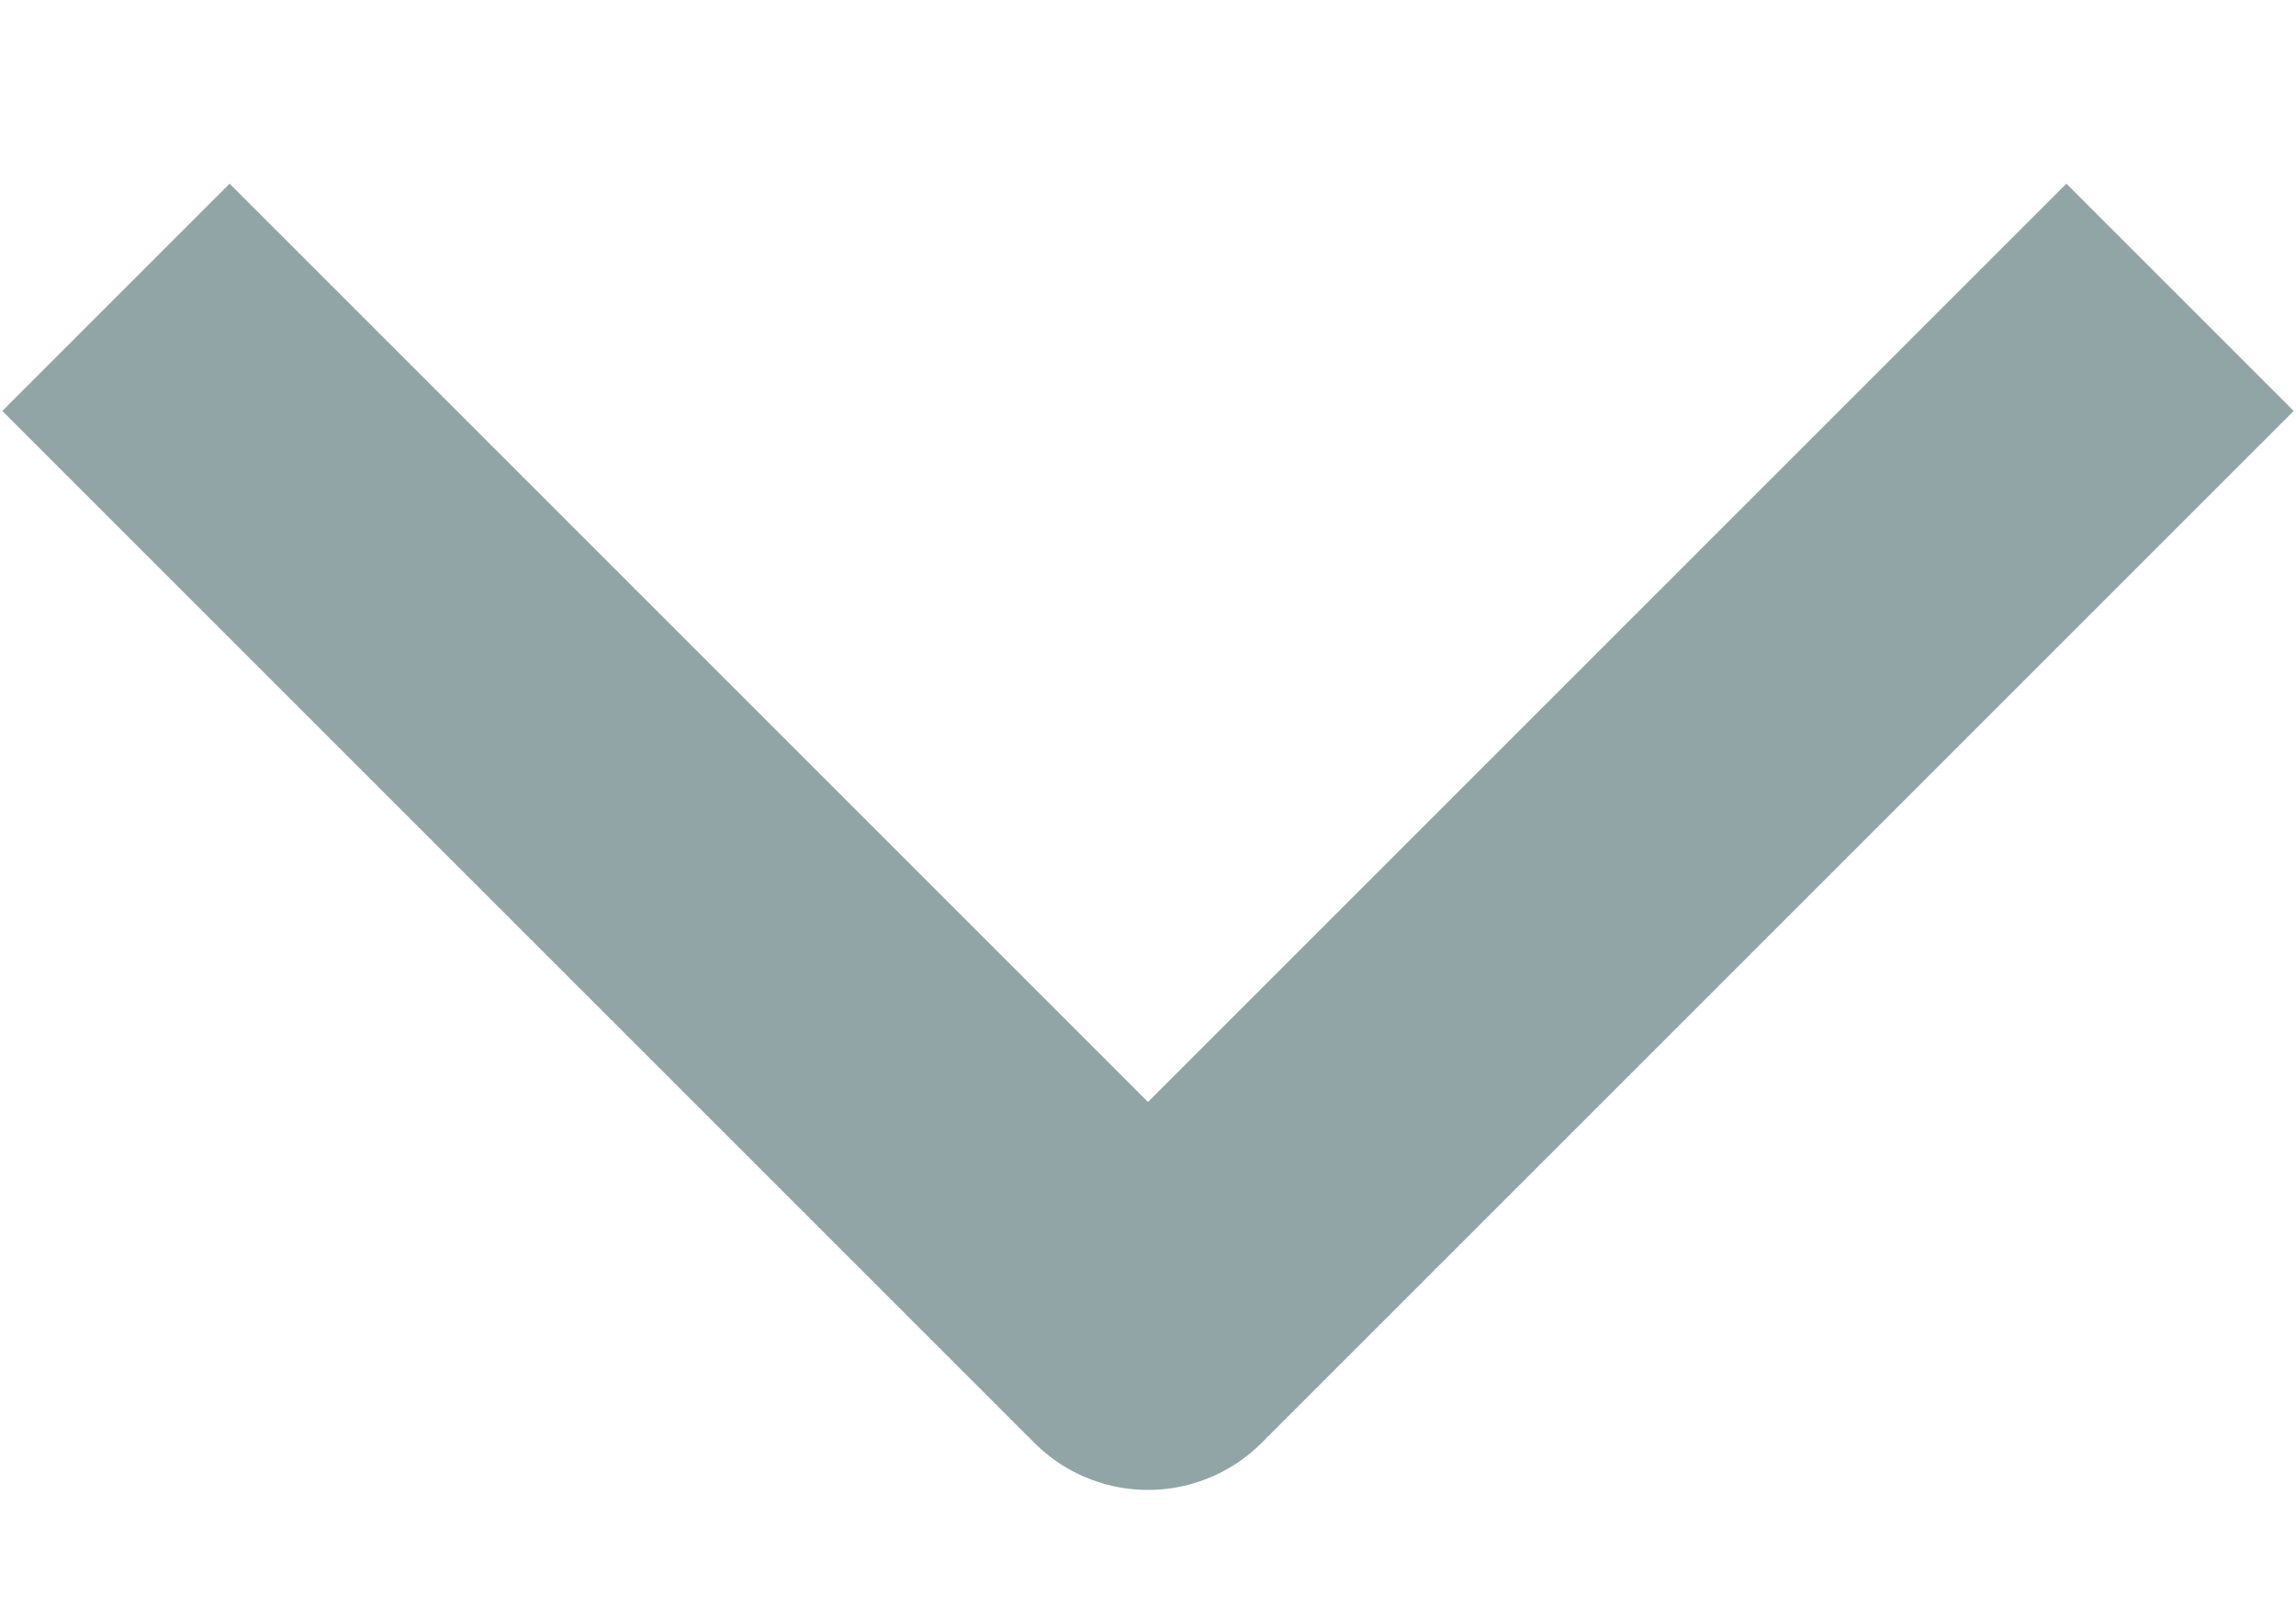 <svg width="10" height="7" viewBox="0 0 10 7" fill="none" xmlns="http://www.w3.org/2000/svg">
<path d="M1 1.79L5 5.79L9 1.79" stroke="#91A5A6" stroke-width="1.4" stroke-linecap="square" stroke-linejoin="round"/>
</svg>
